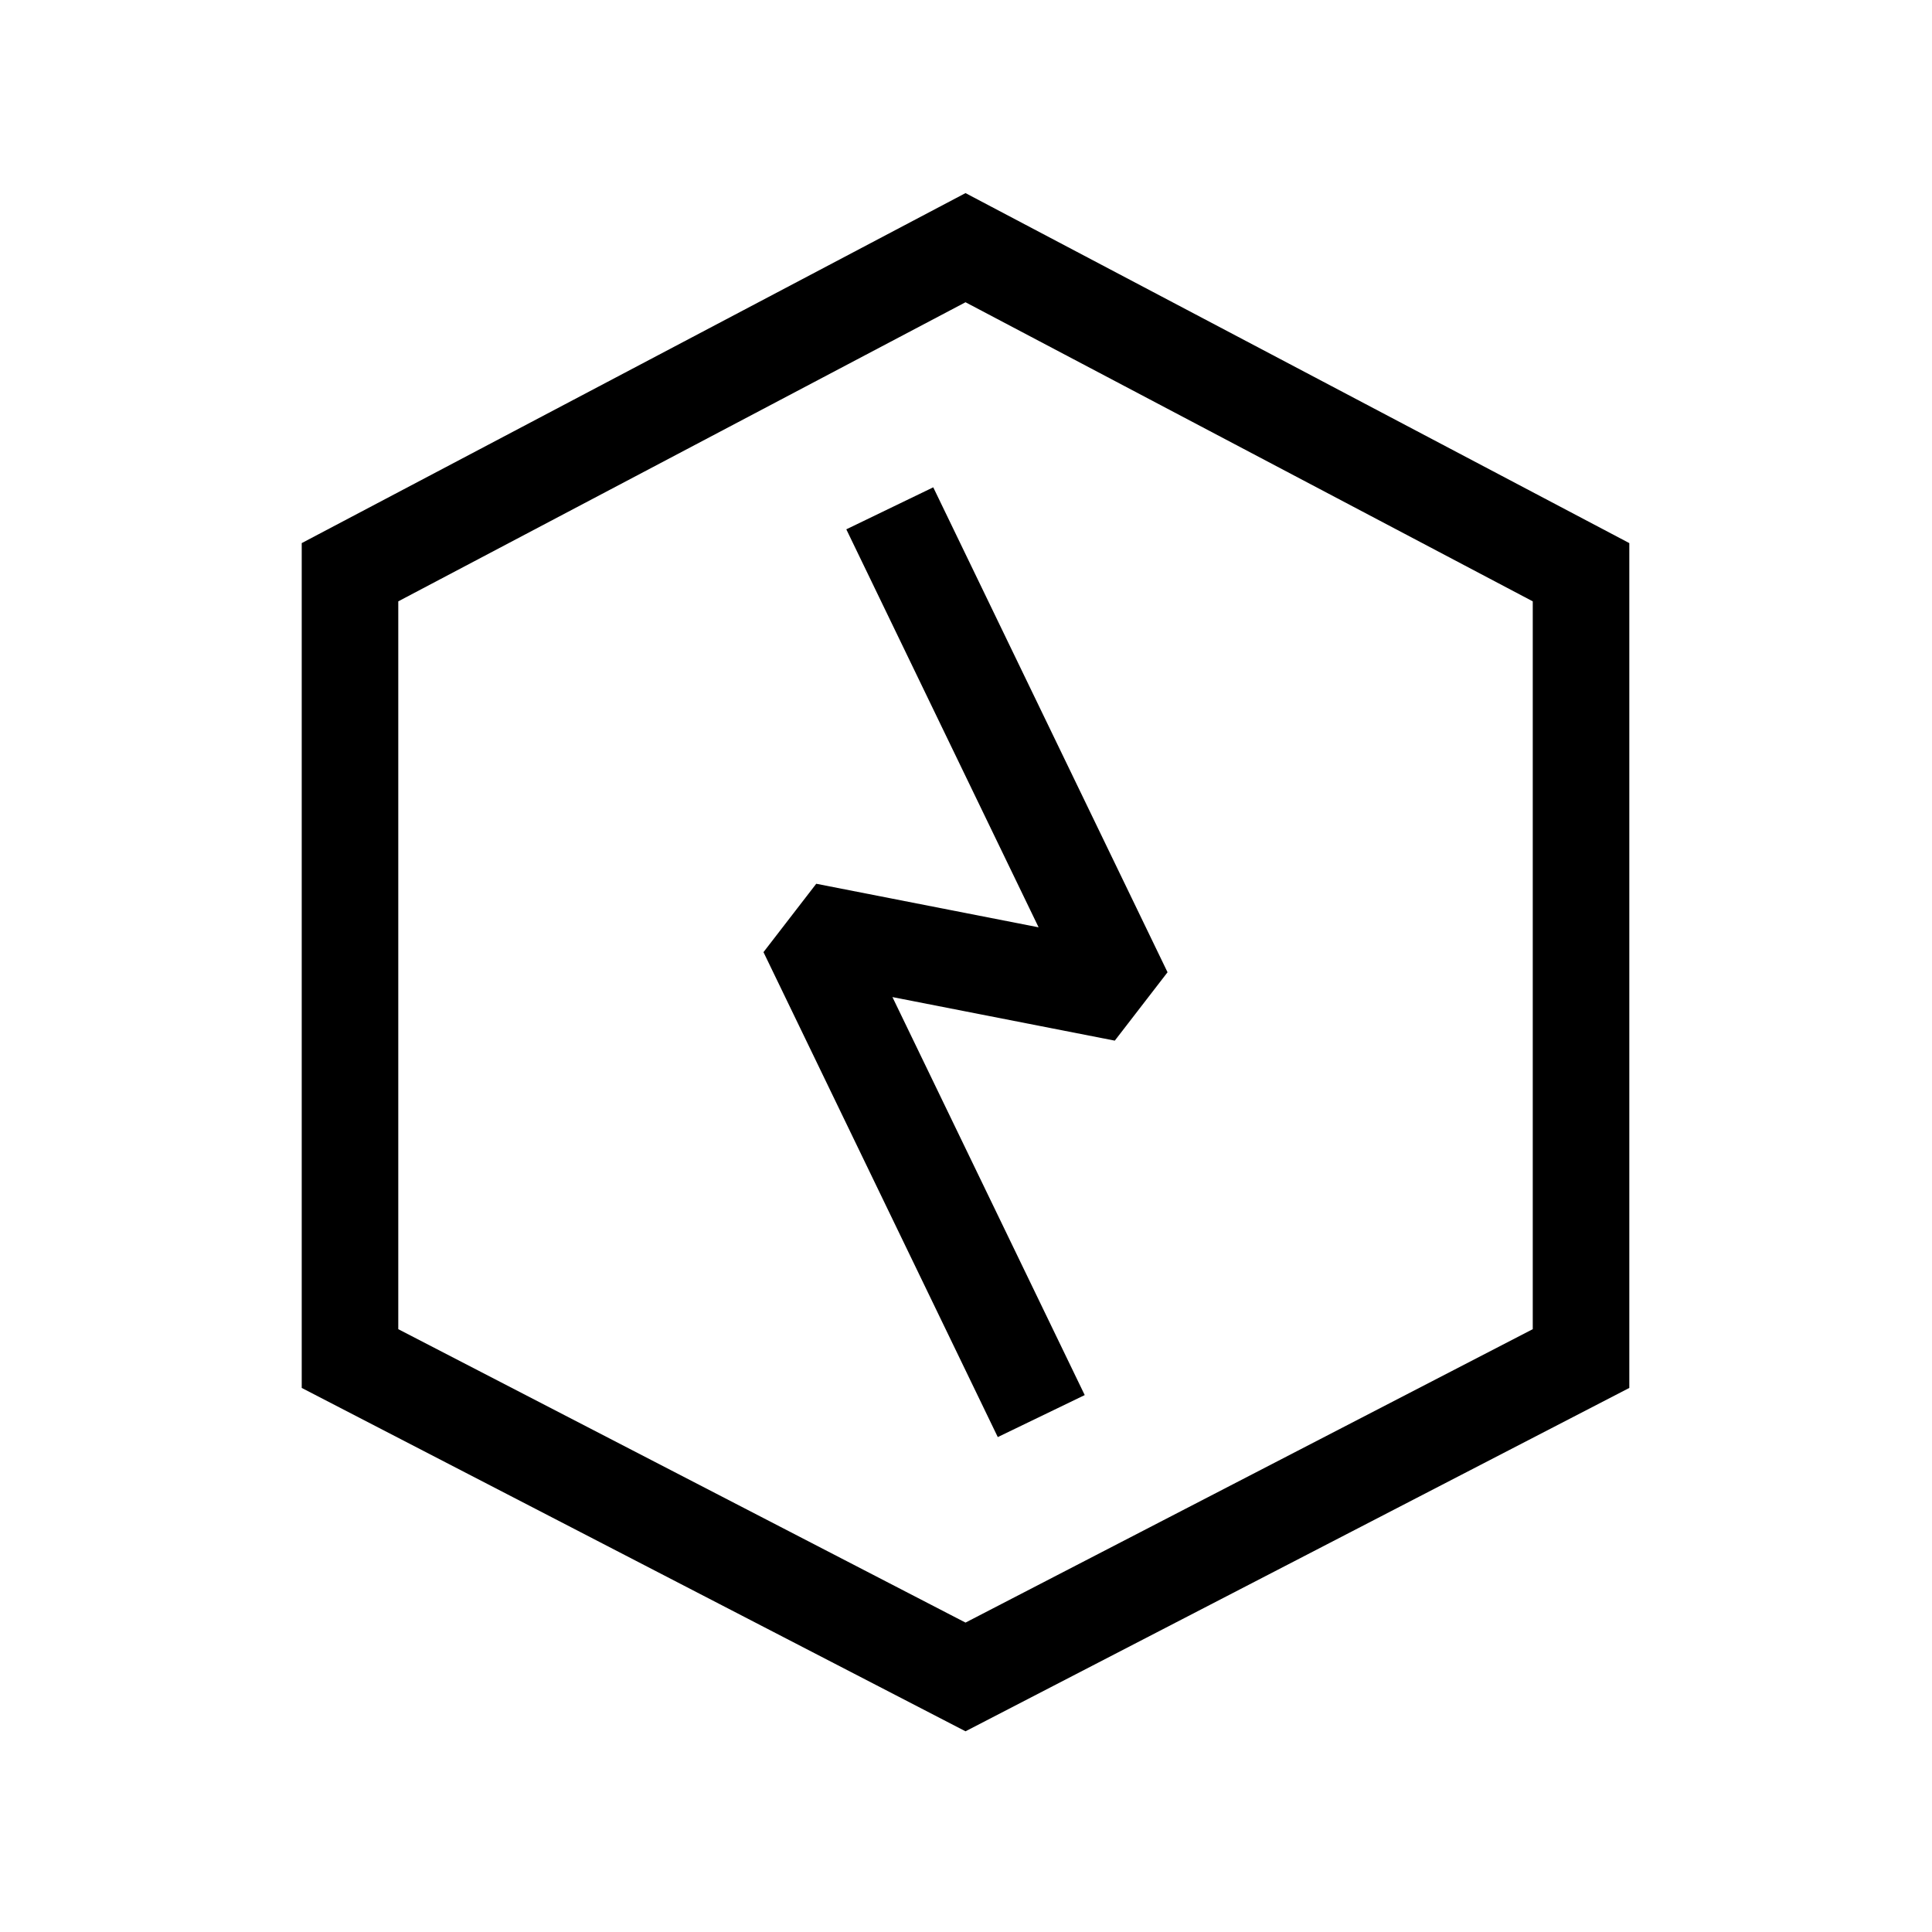 <?xml version="1.0" encoding="UTF-8" standalone="no"?><!DOCTYPE svg PUBLIC "-//W3C//DTD SVG 1.1//EN" "http://www.w3.org/Graphics/SVG/1.1/DTD/svg11.dtd"><svg width="100%" height="100%" viewBox="0 0 1334 1334" version="1.1" xmlns="http://www.w3.org/2000/svg" xmlns:xlink="http://www.w3.org/1999/xlink" xml:space="preserve" xmlns:serif="http://www.serif.com/" style="fill-rule:evenodd;clip-rule:evenodd;stroke-miterlimit:1.5;"><rect id="Artboard1" x="0" y="0" width="1333.33" height="1333.33" style="fill:none;"/><rect x="0" y="0" width="1333.33" height="1333.33" style="fill:none;"/><path d="M614.372,350.983l161.775,334.838l-218.961,-42.89l161.775,334.838" style="fill:none;stroke:#000;stroke-width:66.67px;"/><path d="M208.333,958.333l458.334,237.086l458.333,-237.086l0,-583.333l-458.333,-241.667l-458.334,241.667l0,583.333Zm66.667,-40.572l0,-502.546c0,-0 391.667,-206.515 391.667,-206.515c-0,-0 391.666,206.515 391.666,206.515c0,-0 0,502.546 0,502.546c0,-0 -391.666,202.6 -391.666,202.6l-391.667,-202.6Z"/></svg>